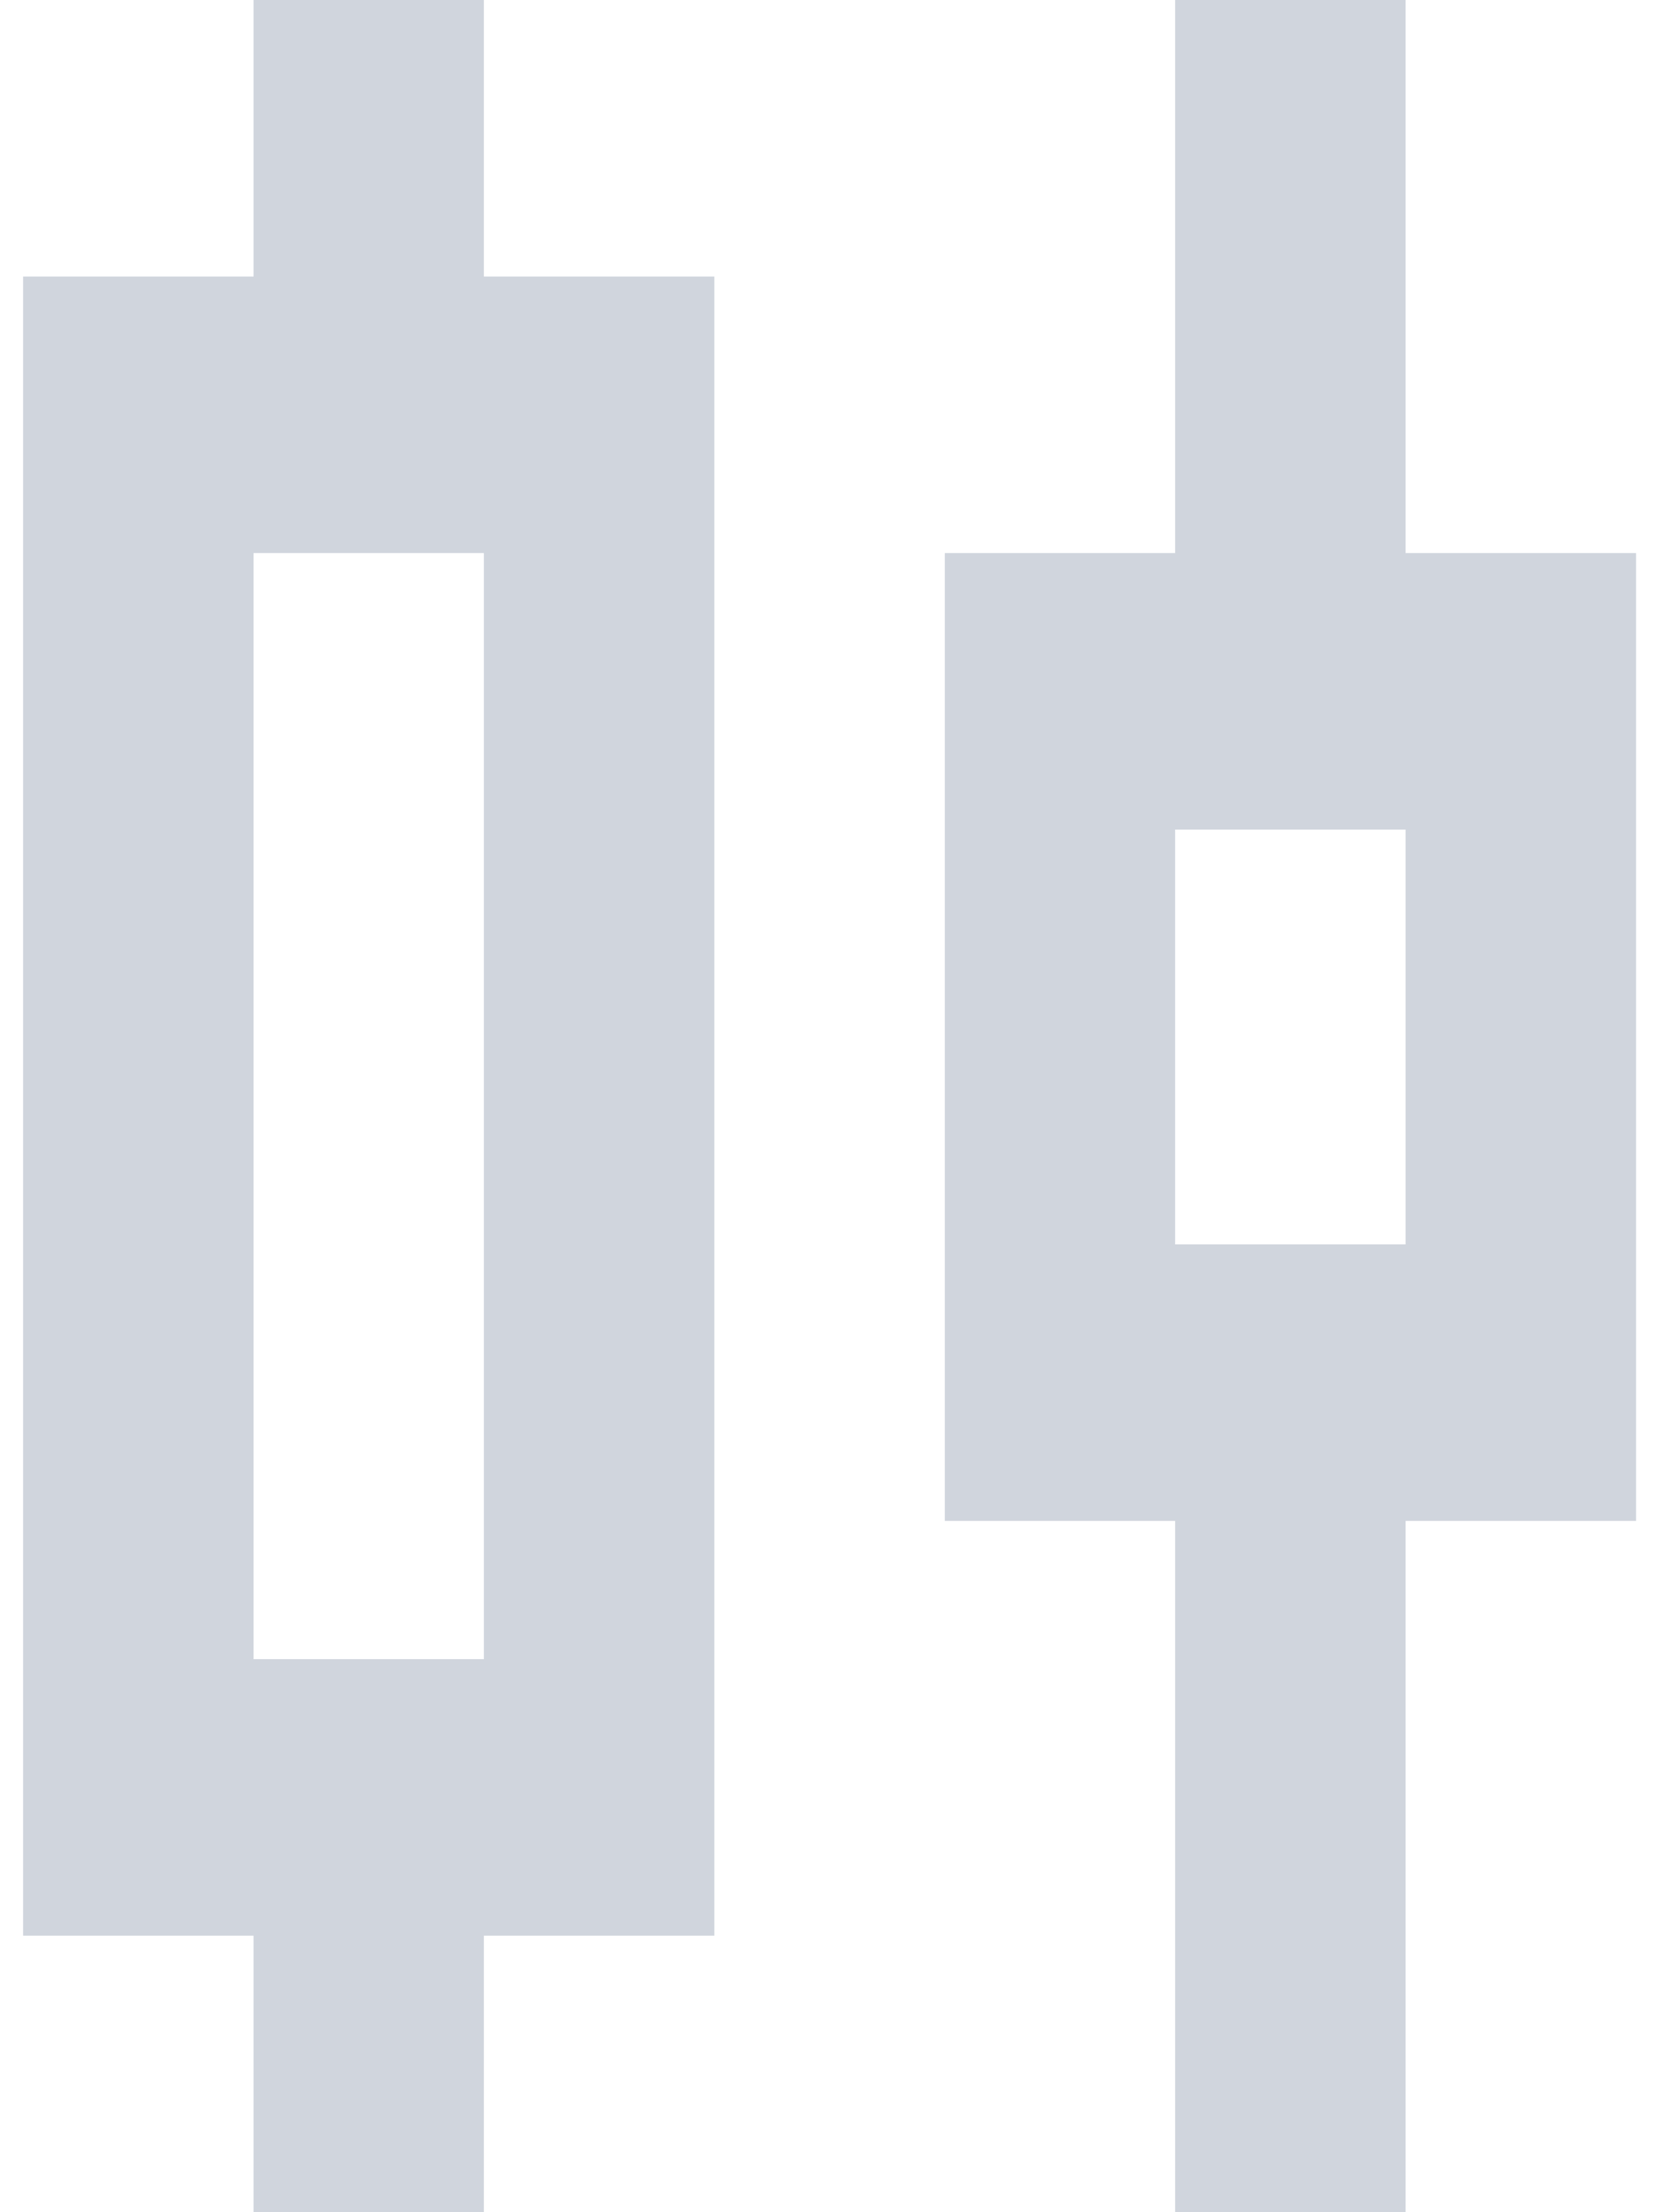 <svg width="12" height="16" viewBox="0 0 12 16" fill="none" xmlns="http://www.w3.org/2000/svg">
<path d="M3.5 0H1.834V2H0.167V14H1.834V16H3.5V14H5.167V2H3.5V0ZM3.5 12H1.834V4H3.5V12ZM11.834 4H10.167V0H8.5V4H6.834V11H8.5V16H10.167V11H11.834V4ZM10.167 9H8.5V6H10.167V9Z" fill="#D0D5DD"/>
</svg>
